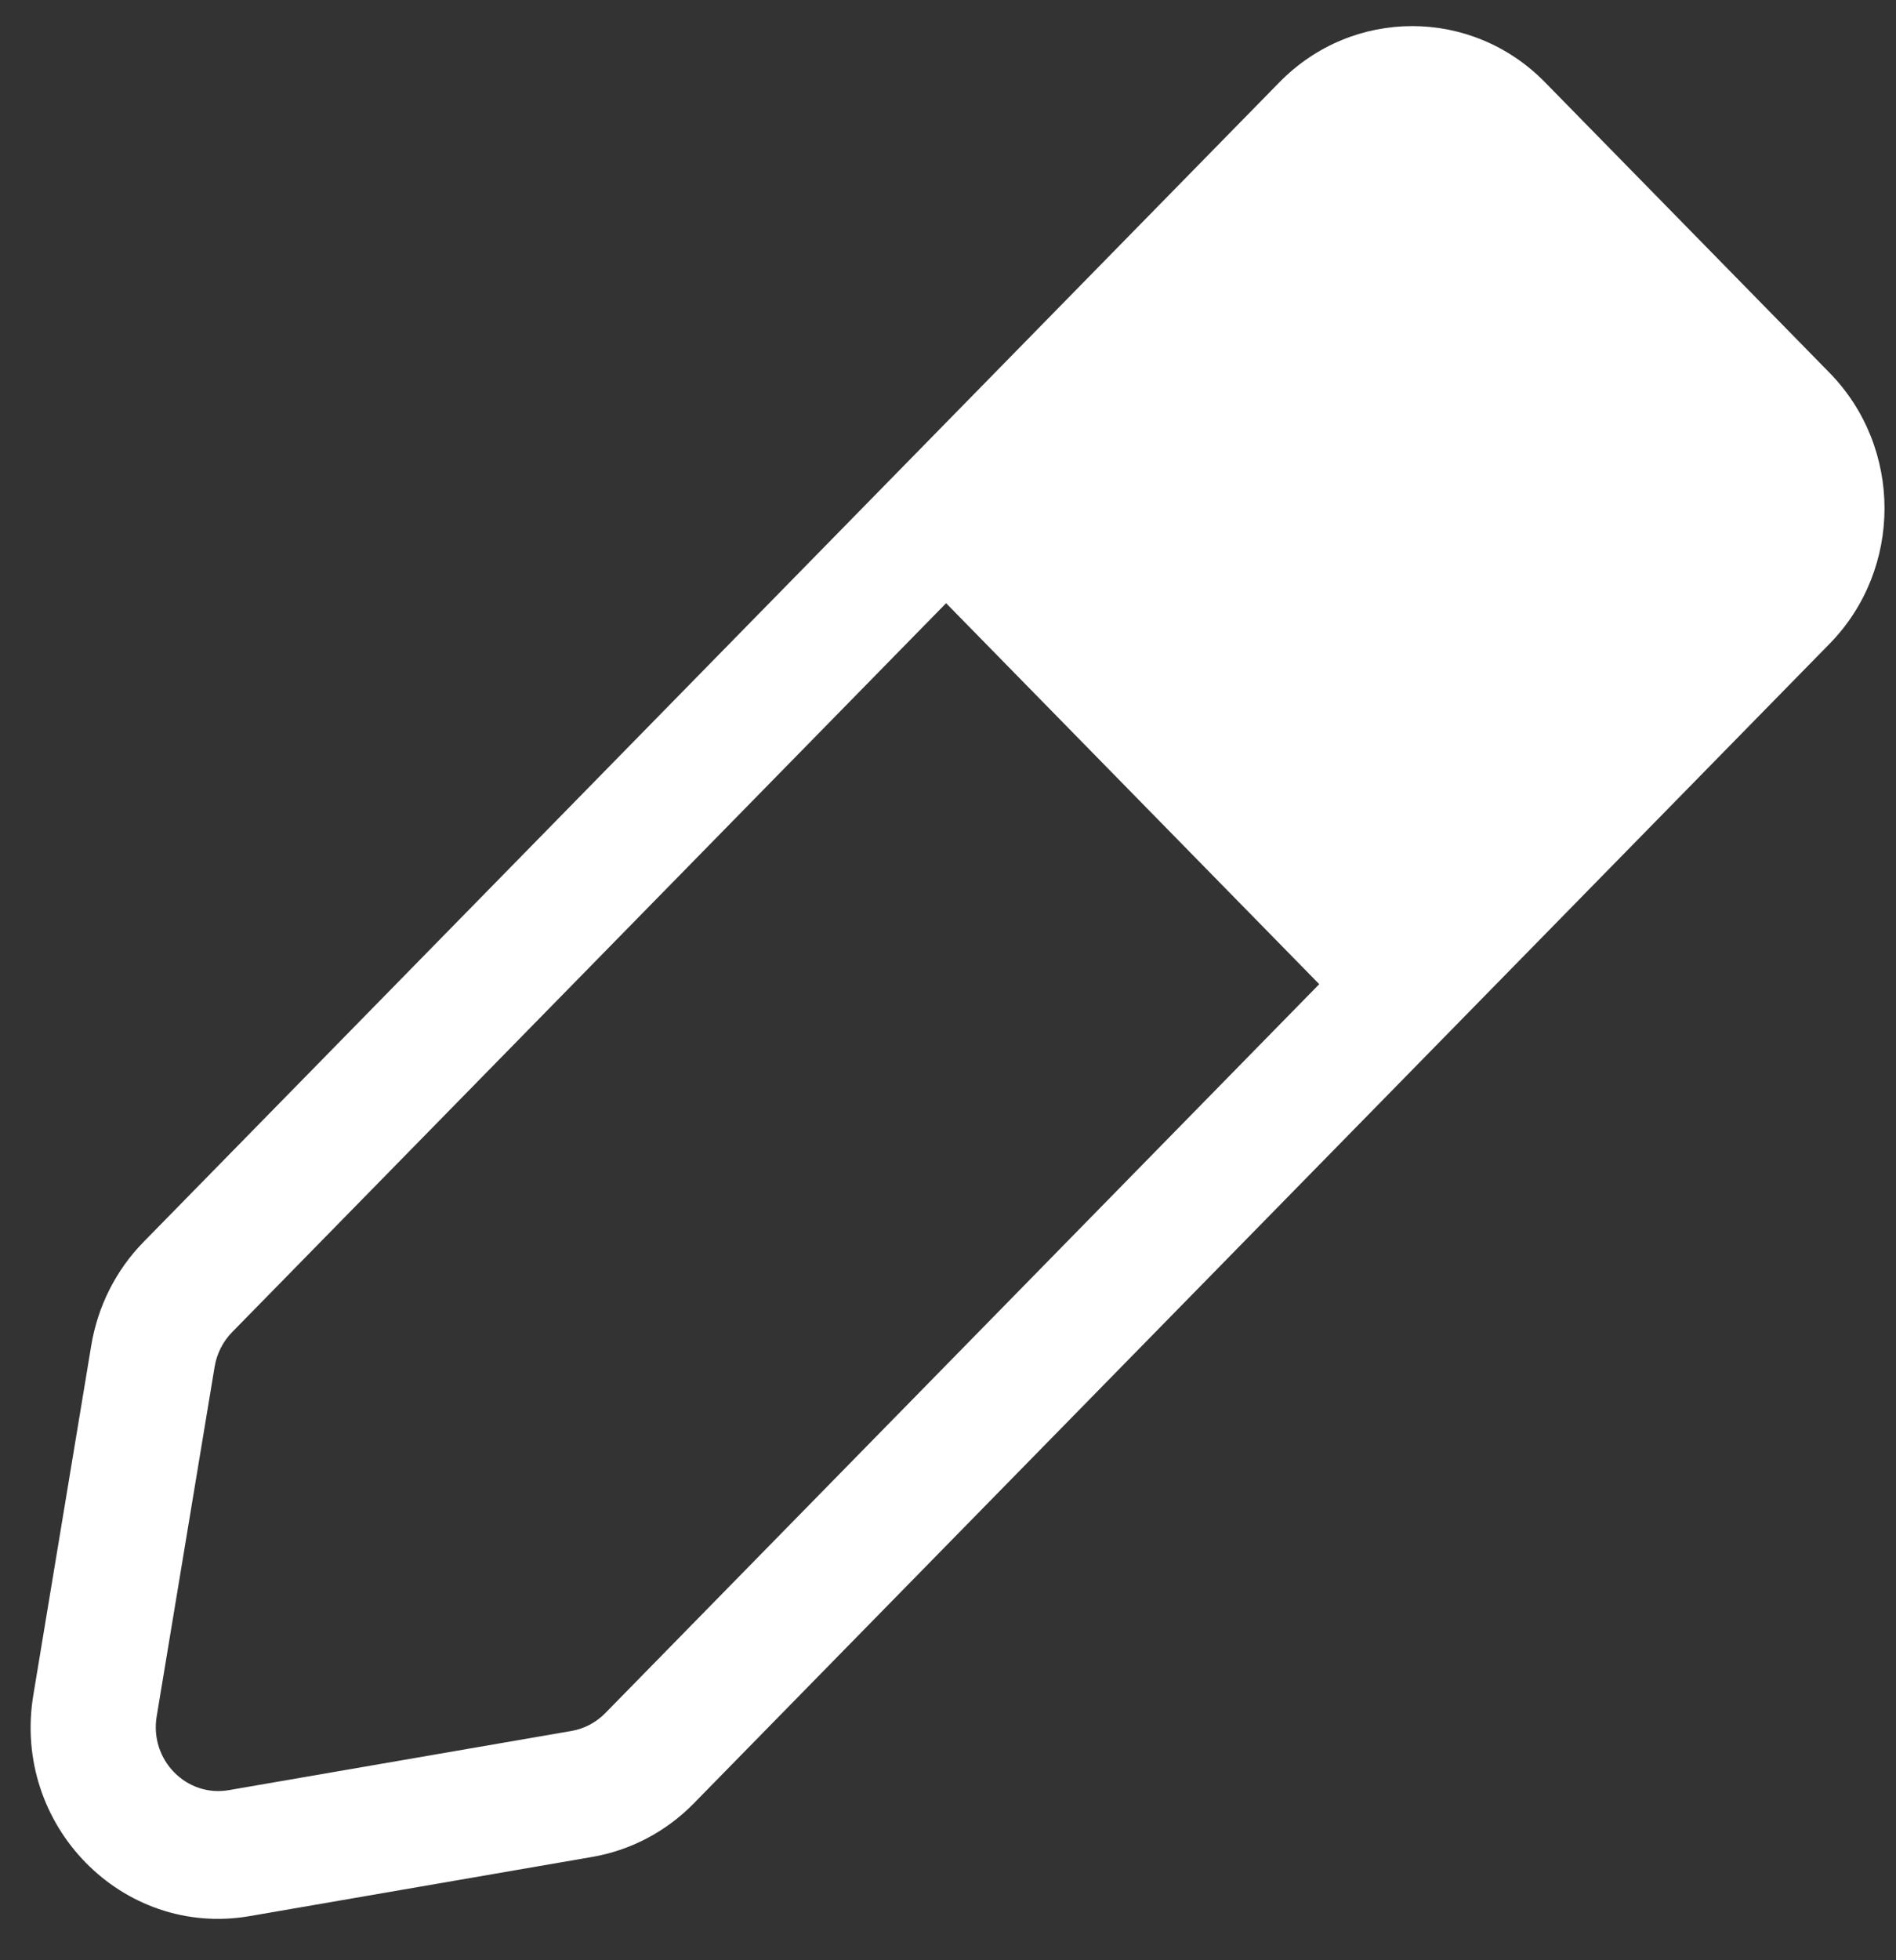 <svg width="30" height="31" viewBox="0 0 30 31" fill="none" xmlns="http://www.w3.org/2000/svg">
<rect x="0" y="0" width="30" height="31" fill="#333333" stroke="none"/>
<path fill-rule="evenodd" clip-rule="evenodd" d="M24.445 1.3C23.285 0.117 21.405 0.117 20.245 1.3L2.272 19.64C1.836 20.084 1.547 20.657 1.444 21.277L0.527 26.808C0.187 28.864 1.936 30.649 3.95 30.302L9.371 29.366C9.979 29.261 10.54 28.966 10.976 28.521L28.949 10.181C30.108 8.998 30.108 7.08 28.949 5.896L24.445 1.3ZM14.97 9.539L3.672 21.068C3.527 21.216 3.43 21.407 3.396 21.614L2.479 27.145C2.366 27.831 2.949 28.425 3.62 28.31L9.041 27.374C9.244 27.339 9.431 27.241 9.576 27.093L20.874 15.564L14.97 9.539Z" fill="white"/>
</svg>

